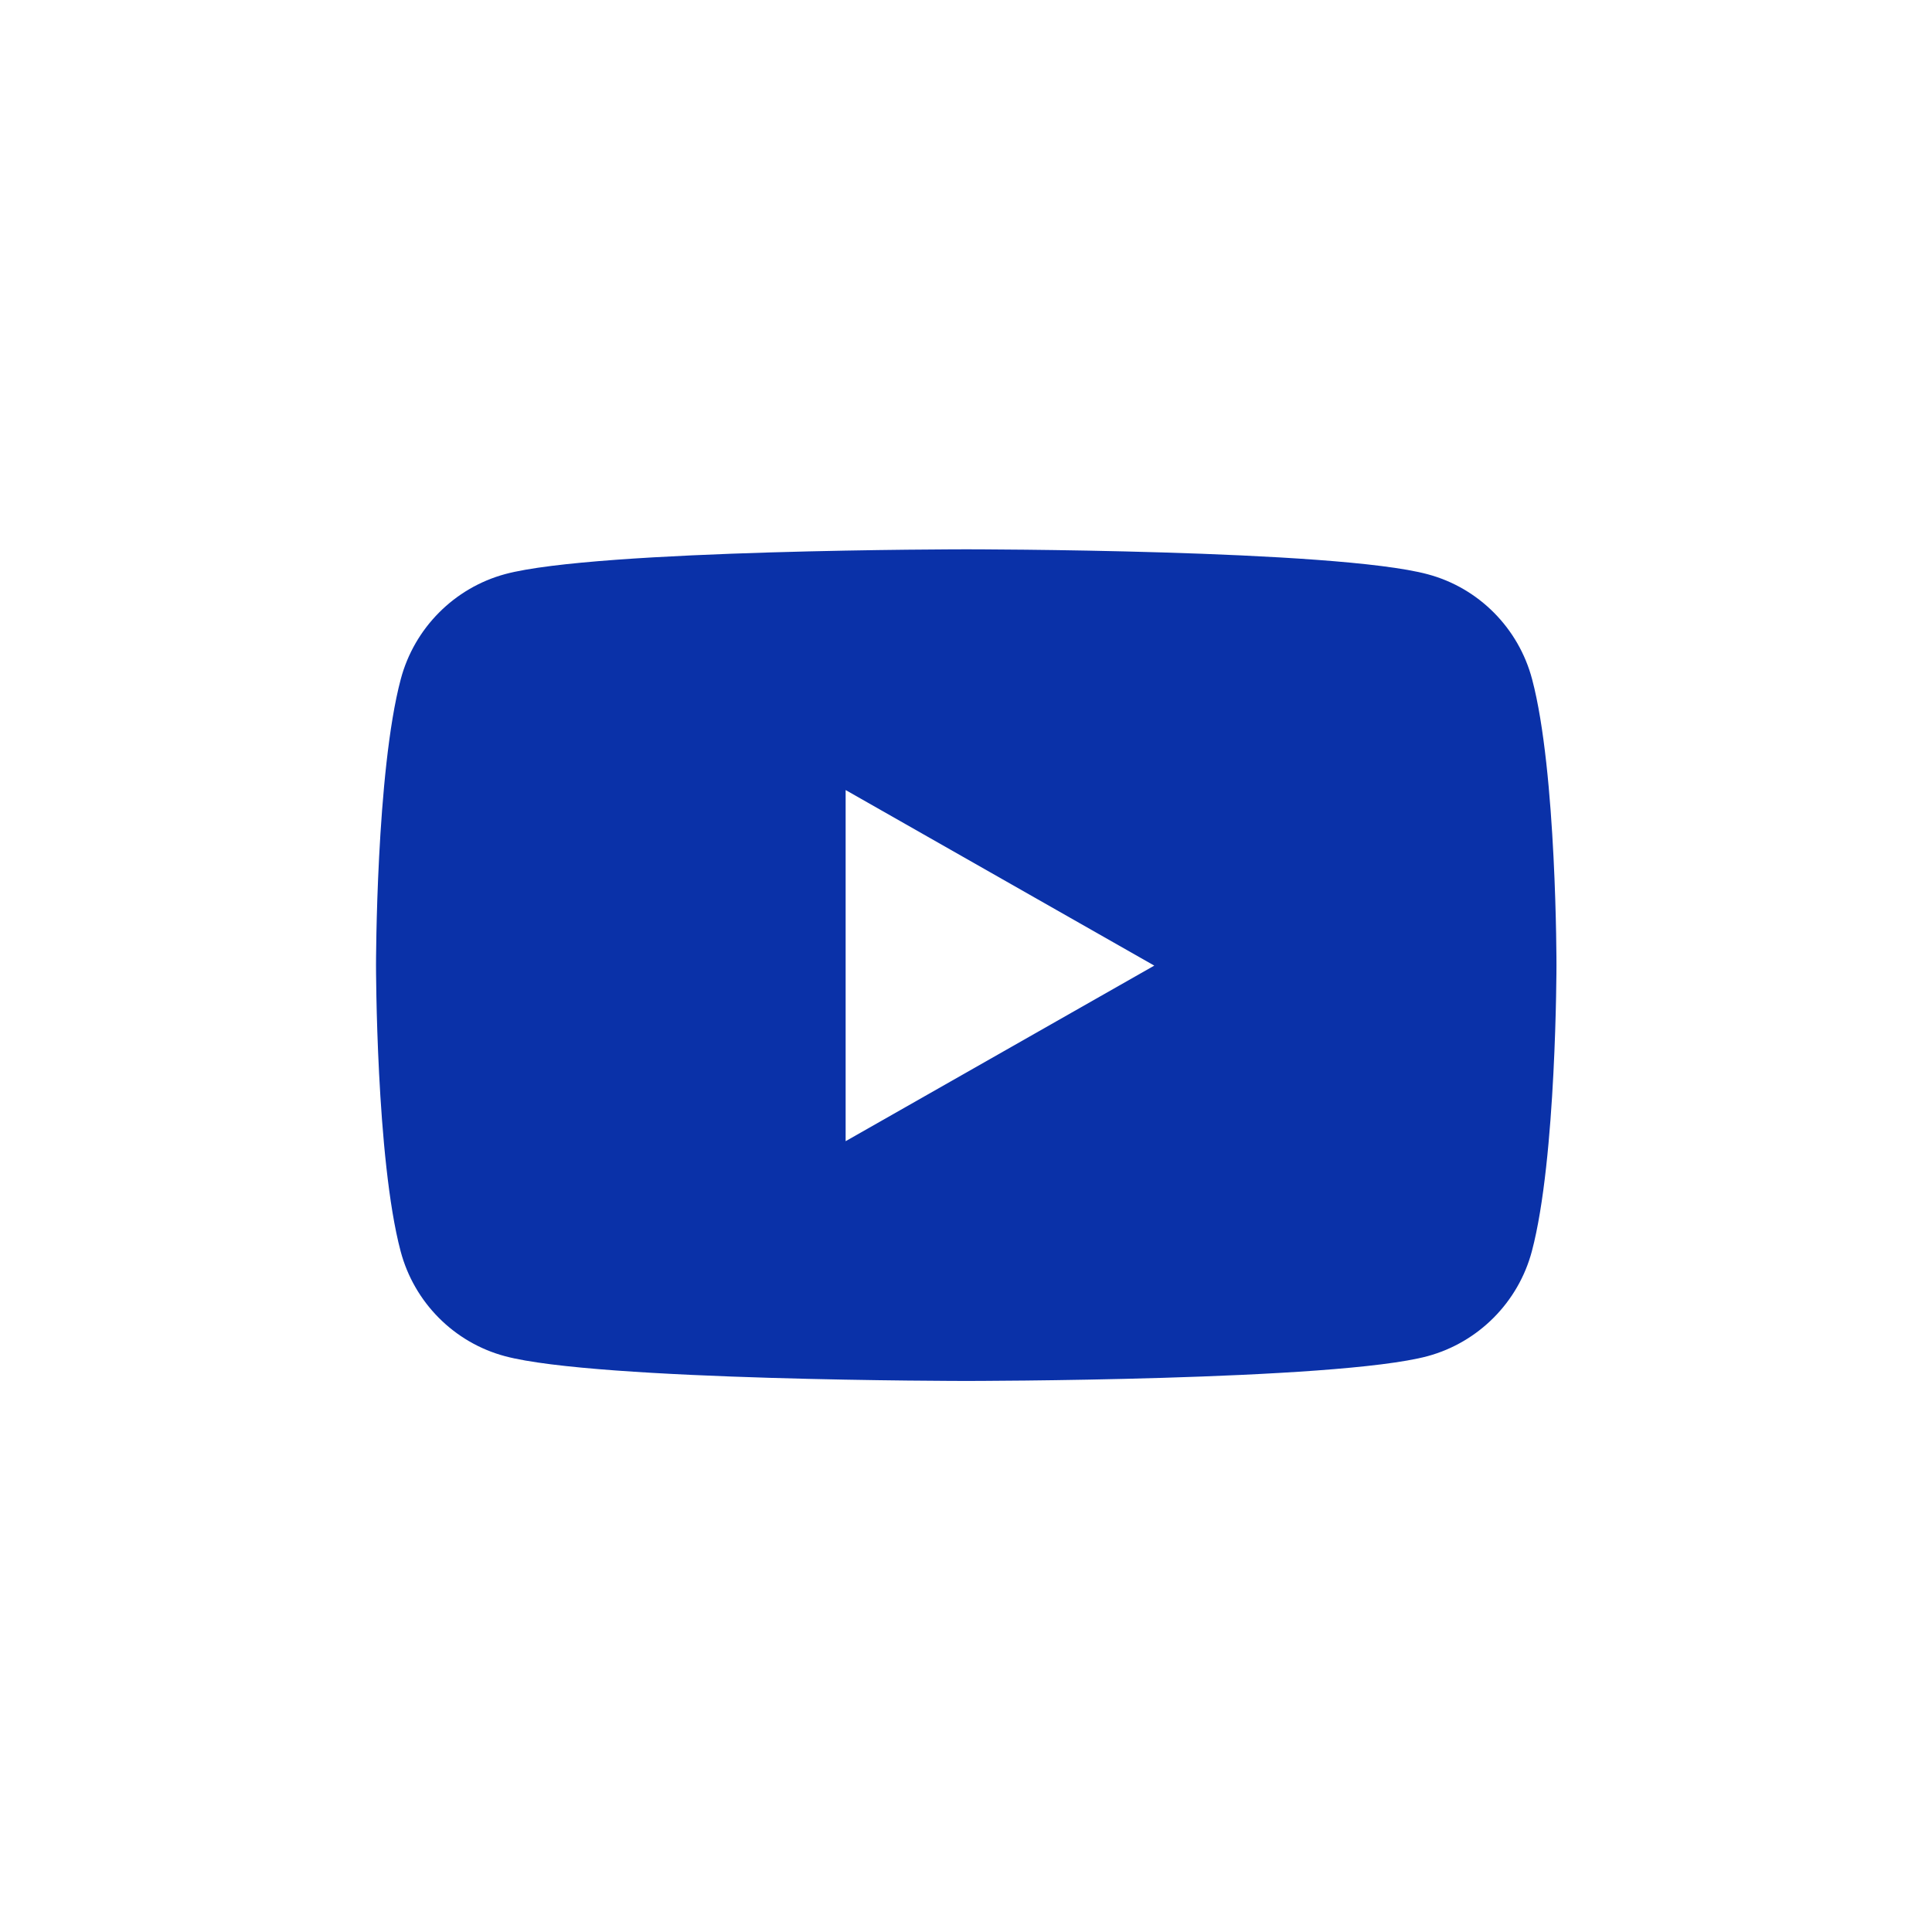 <svg width="40" height="40" viewBox="0 0 40 40" fill="none" xmlns="http://www.w3.org/2000/svg">
  <path fill-rule="evenodd" clip-rule="evenodd" d="M29.561 11.89C30.613 12.171 31.441 13.003 31.721 14.064C32.23 15.982 32.225 19.984 32.225 19.984C32.225 19.984 32.225 23.985 31.716 25.904C31.436 26.961 30.608 27.793 29.556 28.078C27.65 28.591 20.005 28.591 20.005 28.591C20.005 28.591 12.36 28.591 10.454 28.078C9.402 27.797 8.574 26.965 8.294 25.904C7.785 23.985 7.785 19.984 7.785 19.984C7.785 19.984 7.785 15.982 8.298 14.059C8.579 13.003 9.406 12.171 10.459 11.886C12.364 11.373 20.009 11.373 20.009 11.373C20.009 11.373 27.65 11.373 29.561 11.89ZM23.898 19.992L17.508 16.357V23.627L23.898 19.992Z" fill="#0A31A8"></path></svg>